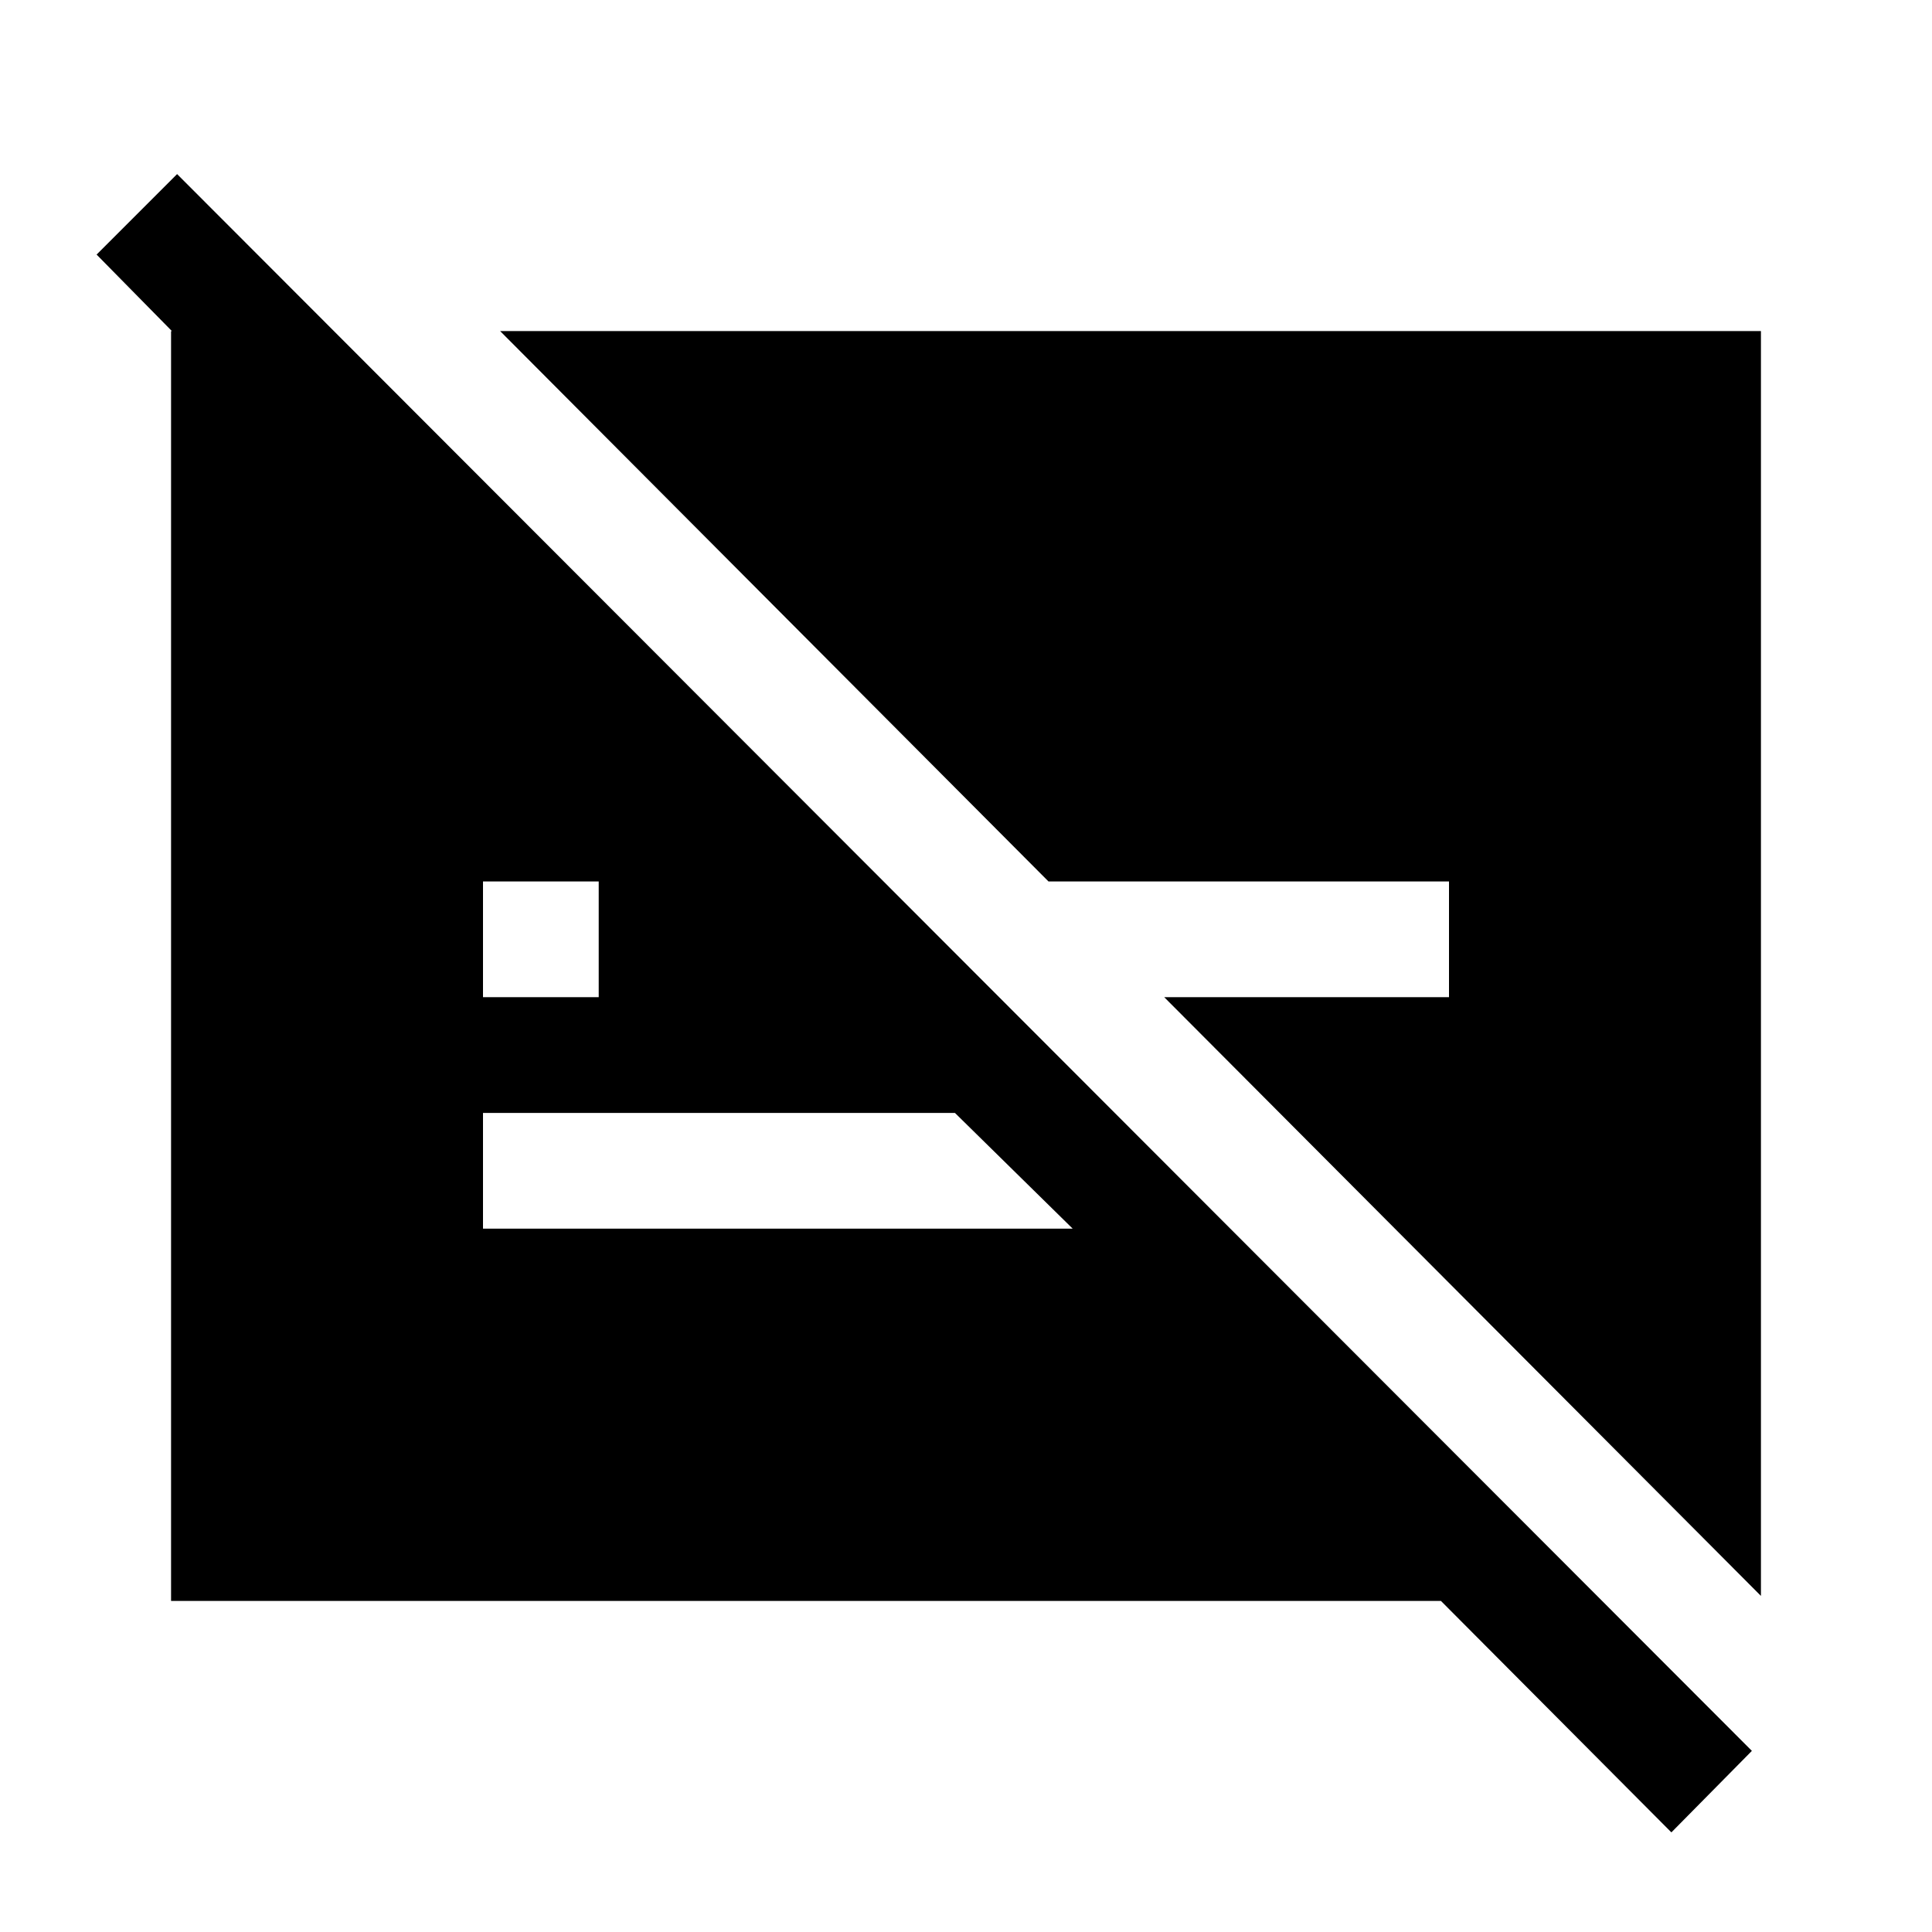 <svg xmlns="http://www.w3.org/2000/svg" height="48" viewBox="0 -960 960 960" width="48"><path d="M720-522H521L248.5-795.5H875V-167L578.5-464.5H720V-522ZM830.5-49.5 716-164.5H85v-631h57.5v58l-94.5-96 40-40L870.5-90l-40 40.5ZM240-464.5h57.5v-71L311-522h-71v57.5ZM474.5-407H240v57.5h293L474.5-407Z"/></svg>